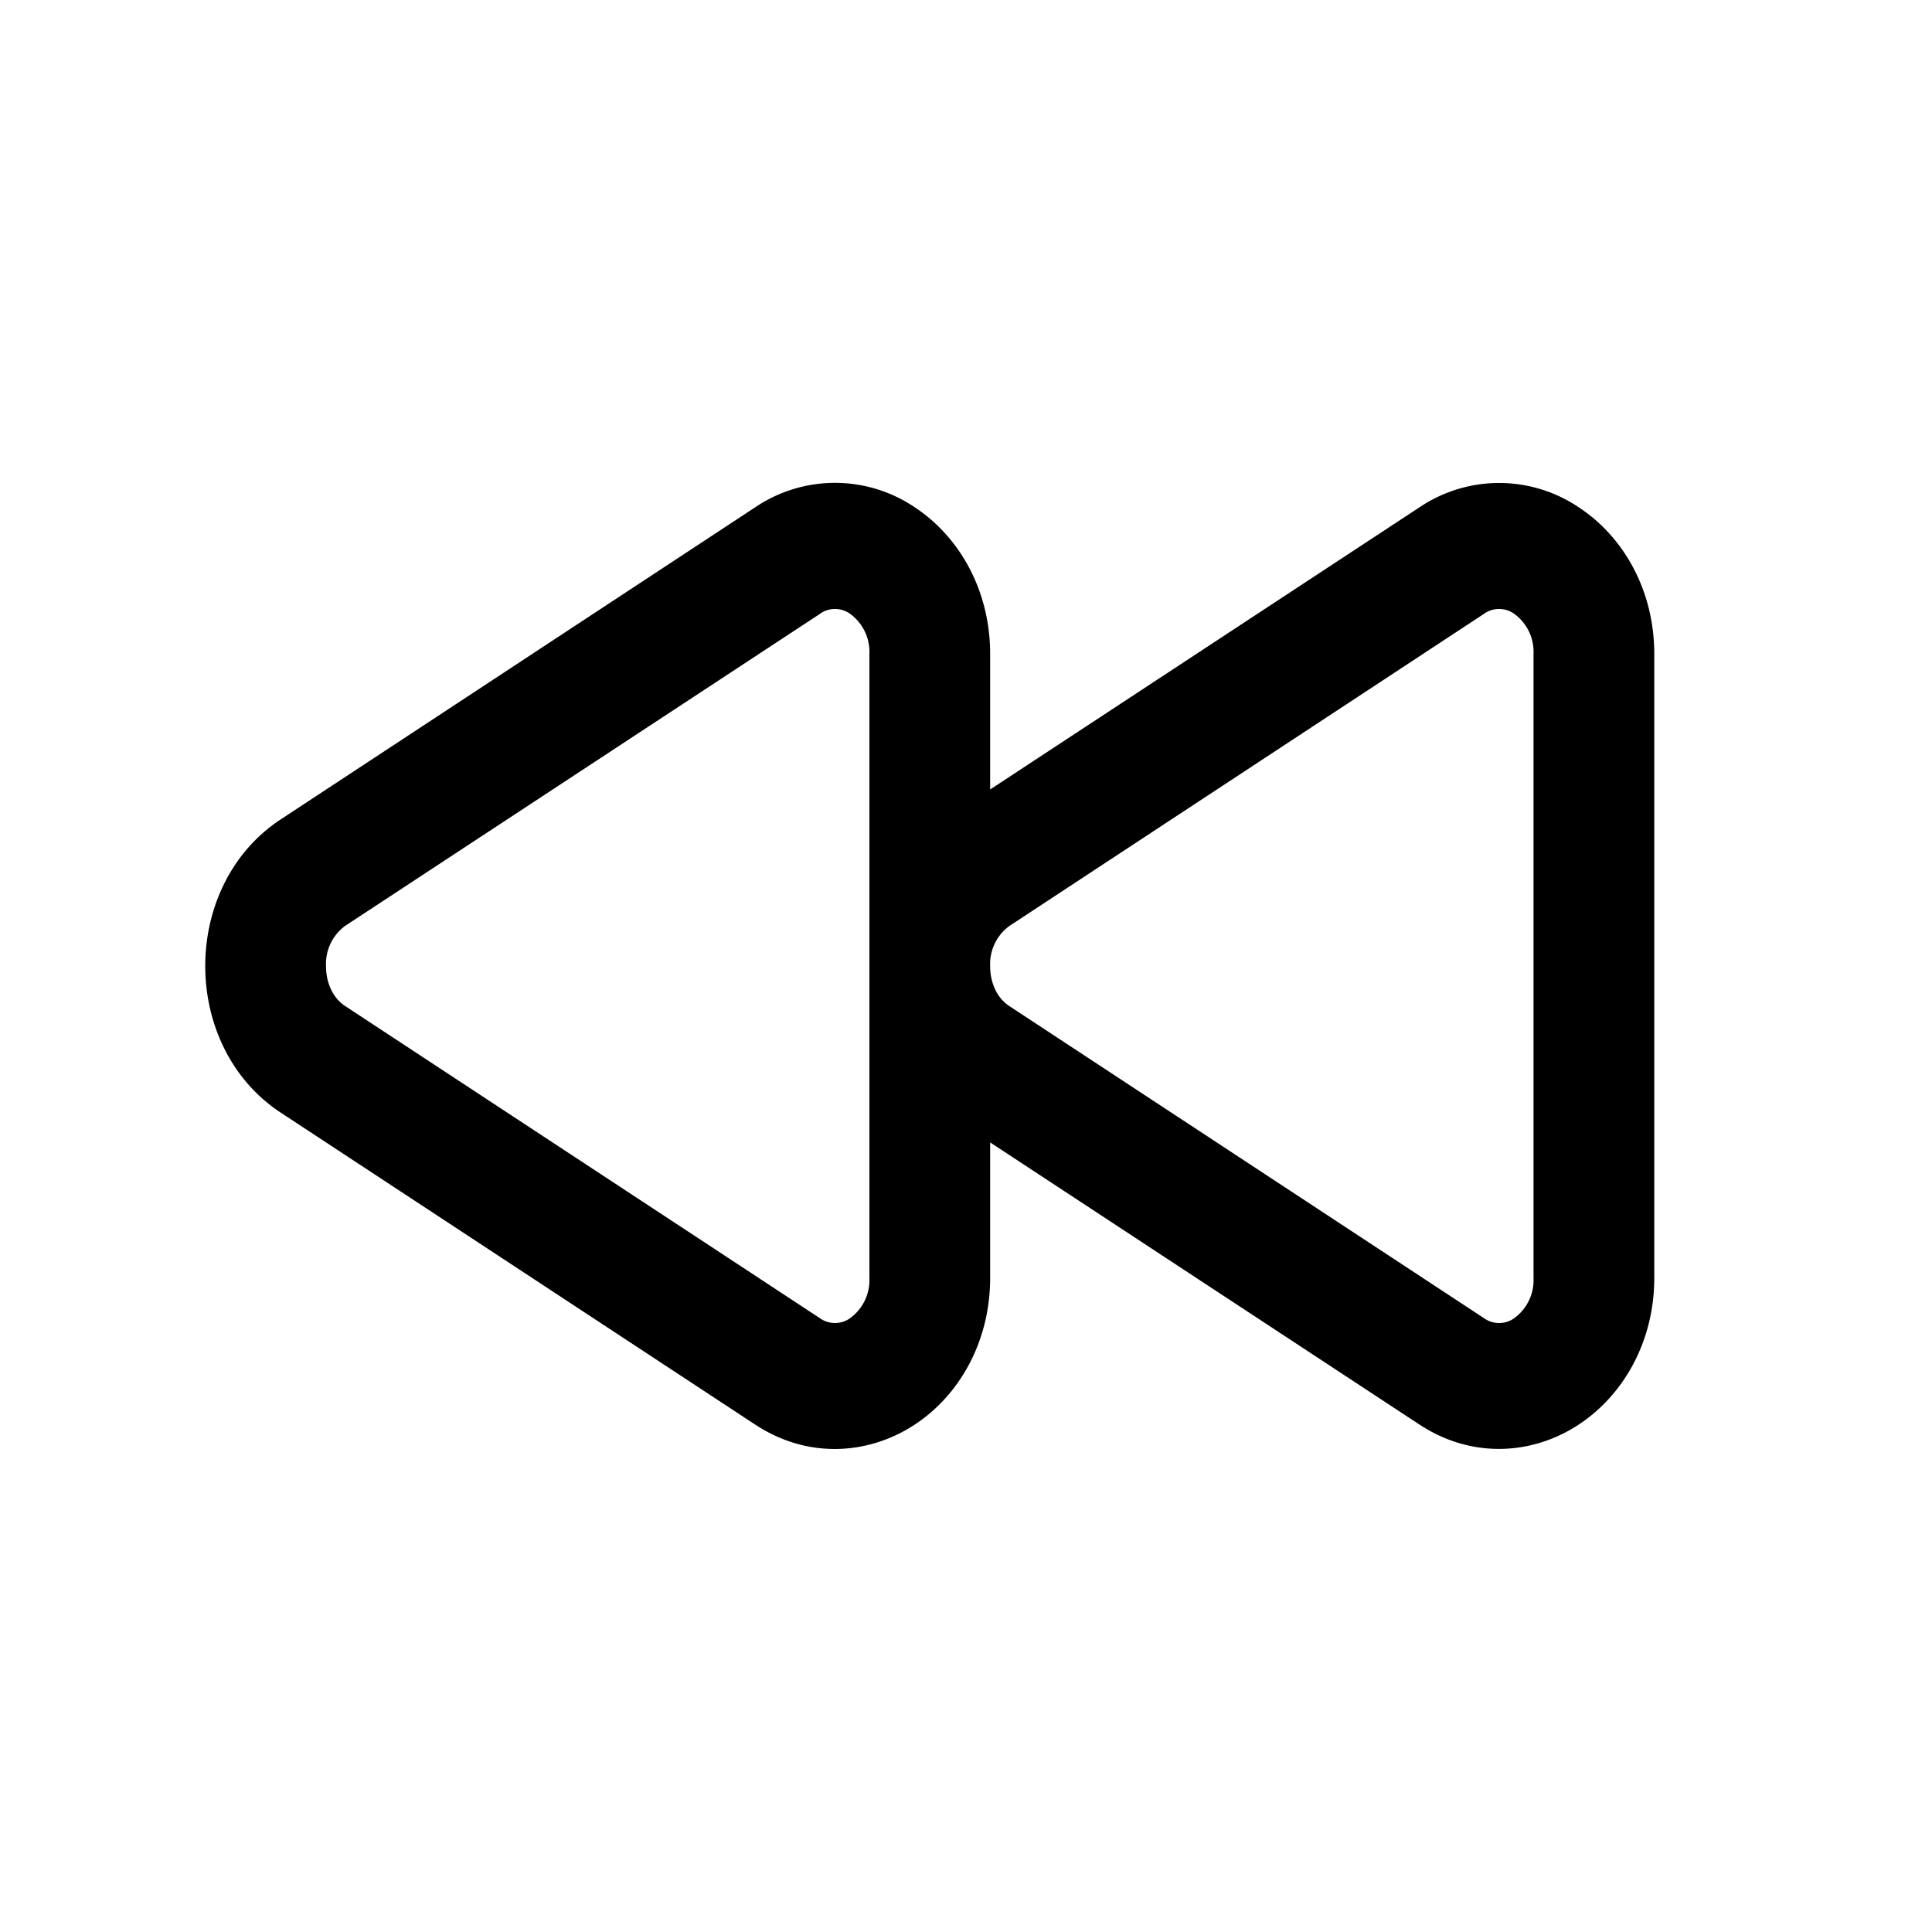 <svg xmlns="http://www.w3.org/2000/svg" width="16" height="16" fill="none" class="persona-icon" viewBox="0 0 16 16"><path fill="currentColor" fill-rule="evenodd" d="M8.2 9.461v1.122c0 .523-.251.97-.626 1.216-.379.248-.88.287-1.318 0l-3.93-2.584c-.835-.548-.835-1.882 0-2.43L6.256 4.2a1.18 1.18 0 0 1 1.318 0c.375.247.626.693.626 1.216v1.122l3.556-2.337a1.18 1.18 0 0 1 1.318 0c.375.246.626.692.626 1.215v5.167c0 .522-.251.968-.626 1.215-.379.249-.88.287-1.318 0zM6.79 5.084 2.858 7.668A.39.39 0 0 0 2.7 8c0 .15.064.27.159.332l3.93 2.584a.215.215 0 0 0 .252 0 .39.39 0 0 0 .159-.333V5.417a.39.39 0 0 0-.159-.333.215.215 0 0 0-.252 0M8.2 8c0 .15.064.27.159.332l3.93 2.584a.215.215 0 0 0 .252 0 .39.39 0 0 0 .159-.332V5.417a.39.39 0 0 0-.159-.333.215.215 0 0 0-.252 0L8.36 7.668A.39.39 0 0 0 8.2 8" clip-rule="evenodd"/></svg>